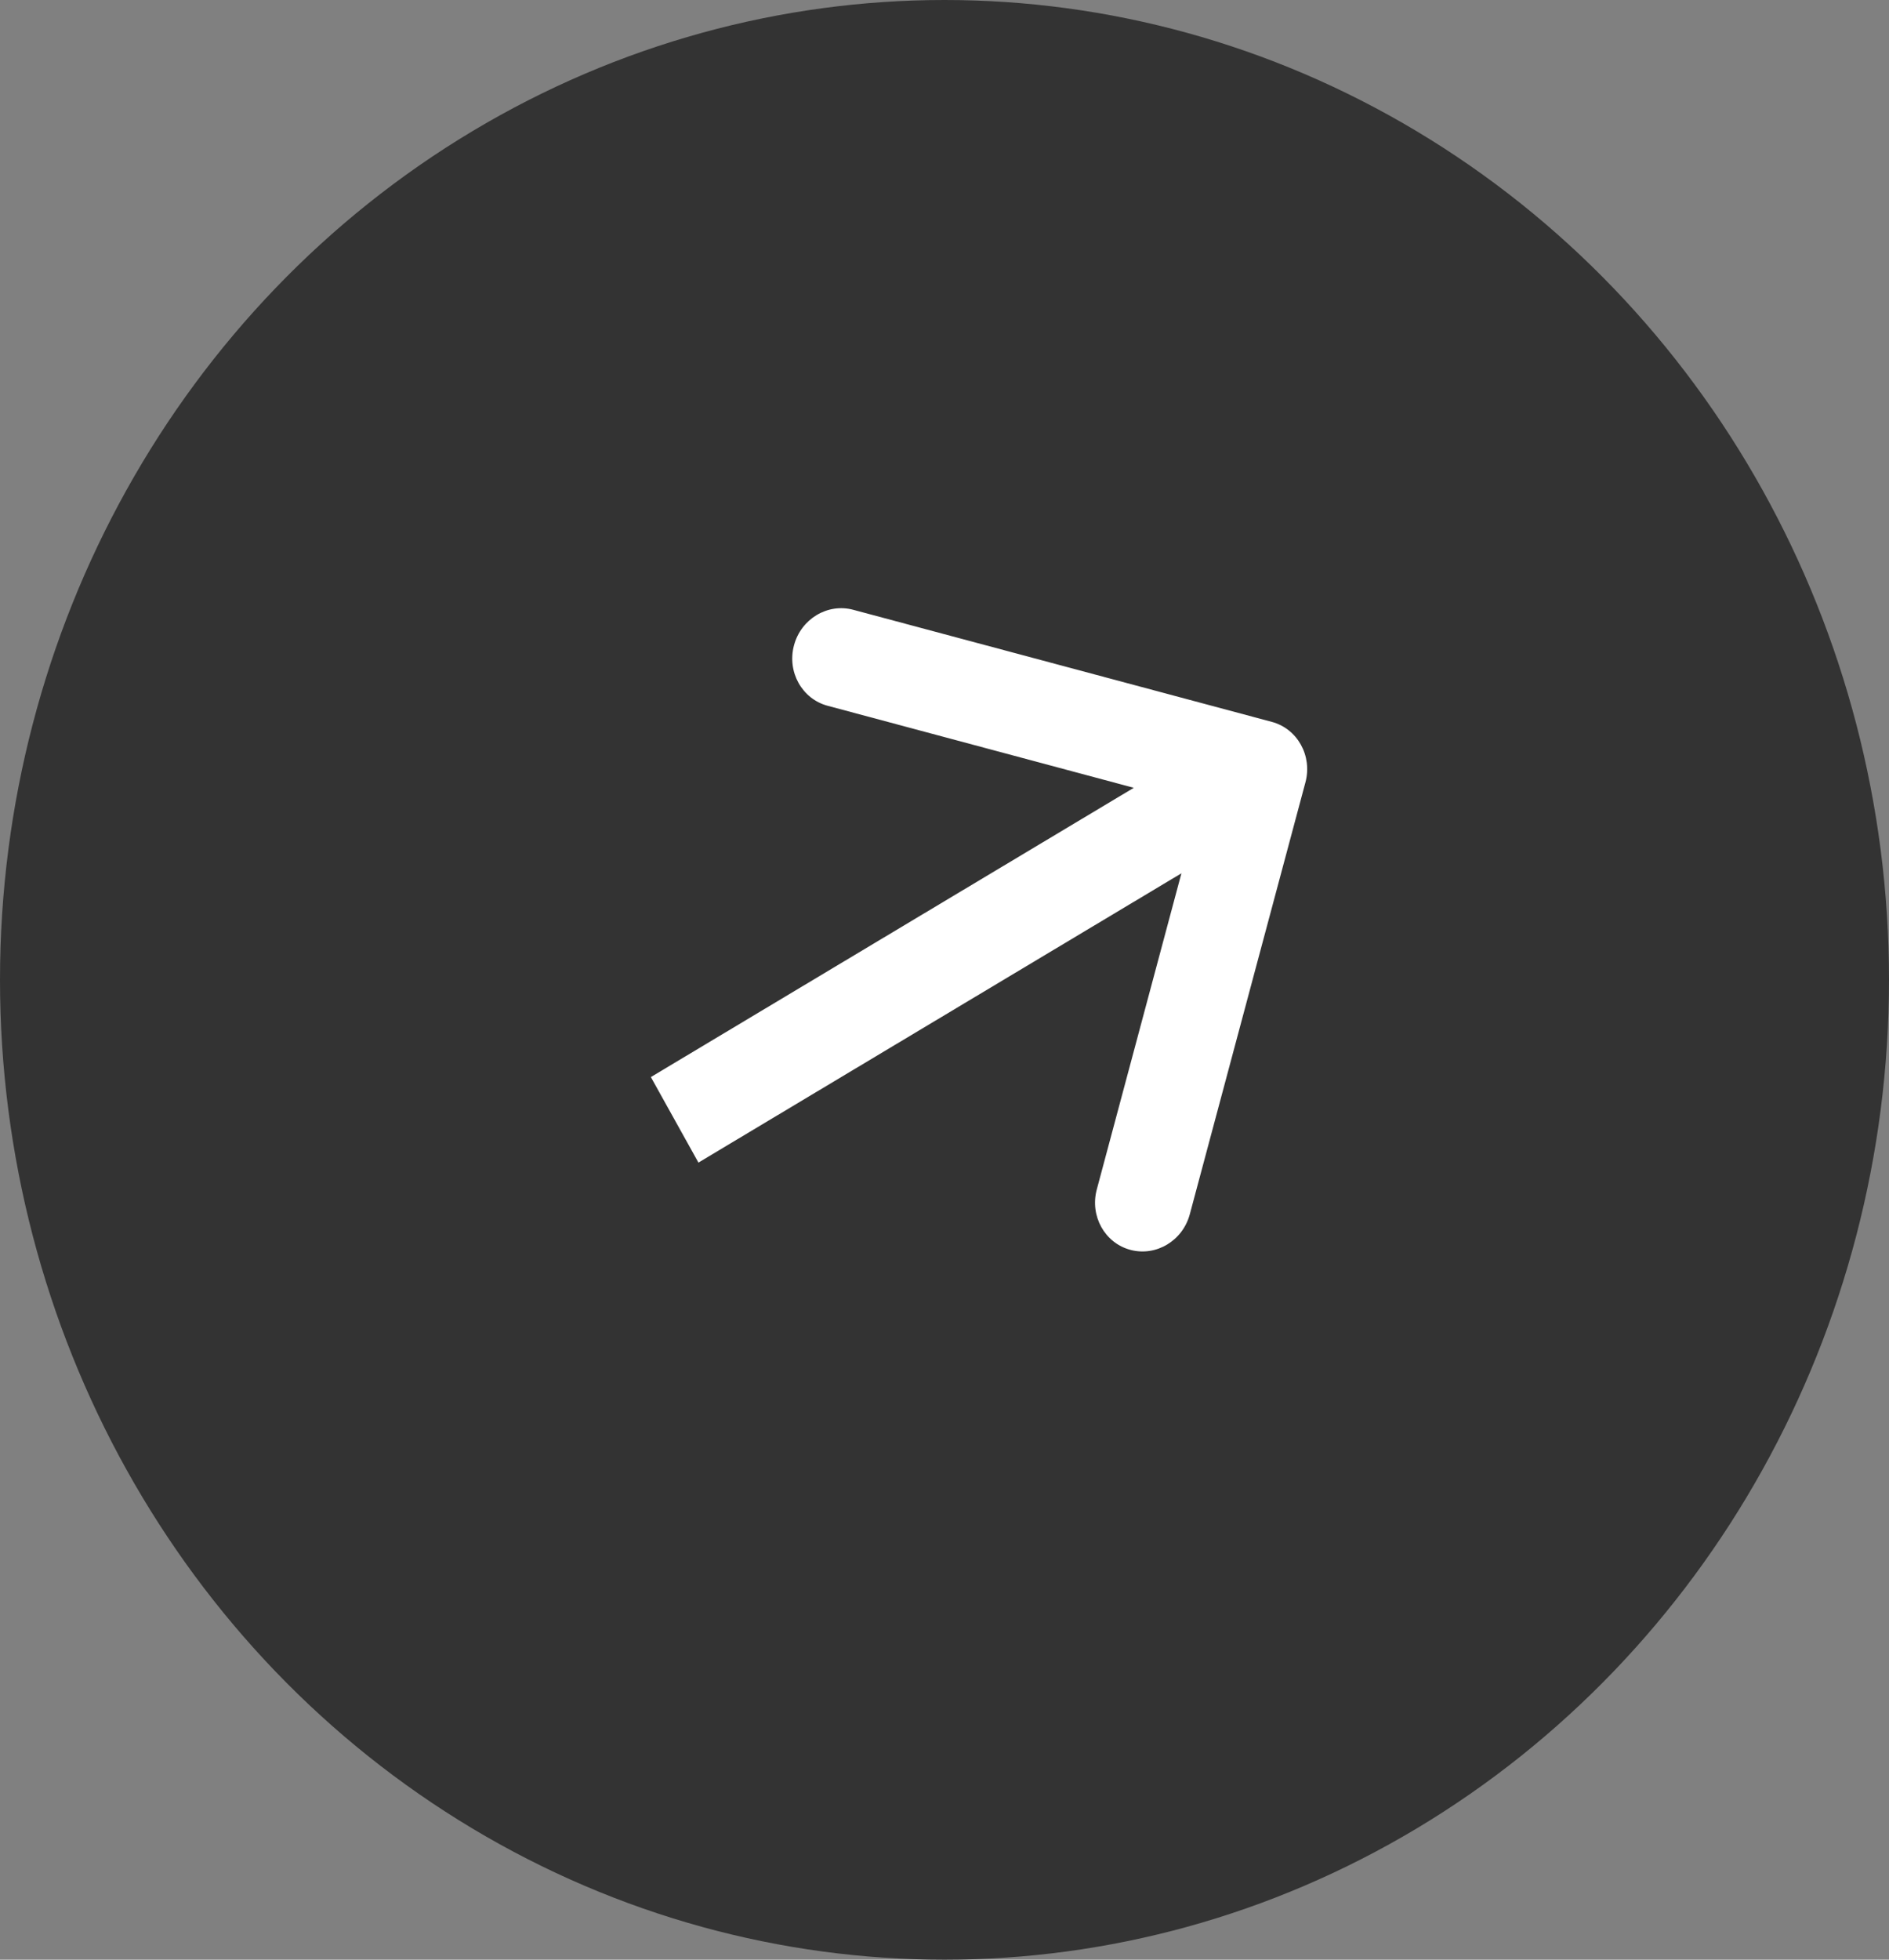 <svg width="27" height="28" viewBox="0 0 27 28" fill="none" xmlns="http://www.w3.org/2000/svg">
<rect x="0" y="0" width="27" height="28" fill="#808080" stroke="none"/>
<ellipse cx="13.5" cy="14" rx="13.5" ry="14" fill="#333333"/>
<path d="M18.659 11.178C18.76 10.799 18.545 10.412 18.178 10.314L12.197 8.713C11.83 8.614 11.45 8.842 11.349 9.22C11.247 9.599 11.463 9.986 11.829 10.084L17.146 11.508L15.677 16.994C15.575 17.373 15.79 17.76 16.157 17.858C16.524 17.956 16.904 17.729 17.006 17.35L18.659 11.178ZM9.983 16.611L18.334 11.611L17.654 10.389L9.303 15.389L9.983 16.611Z" fill="white"/>
</svg>
